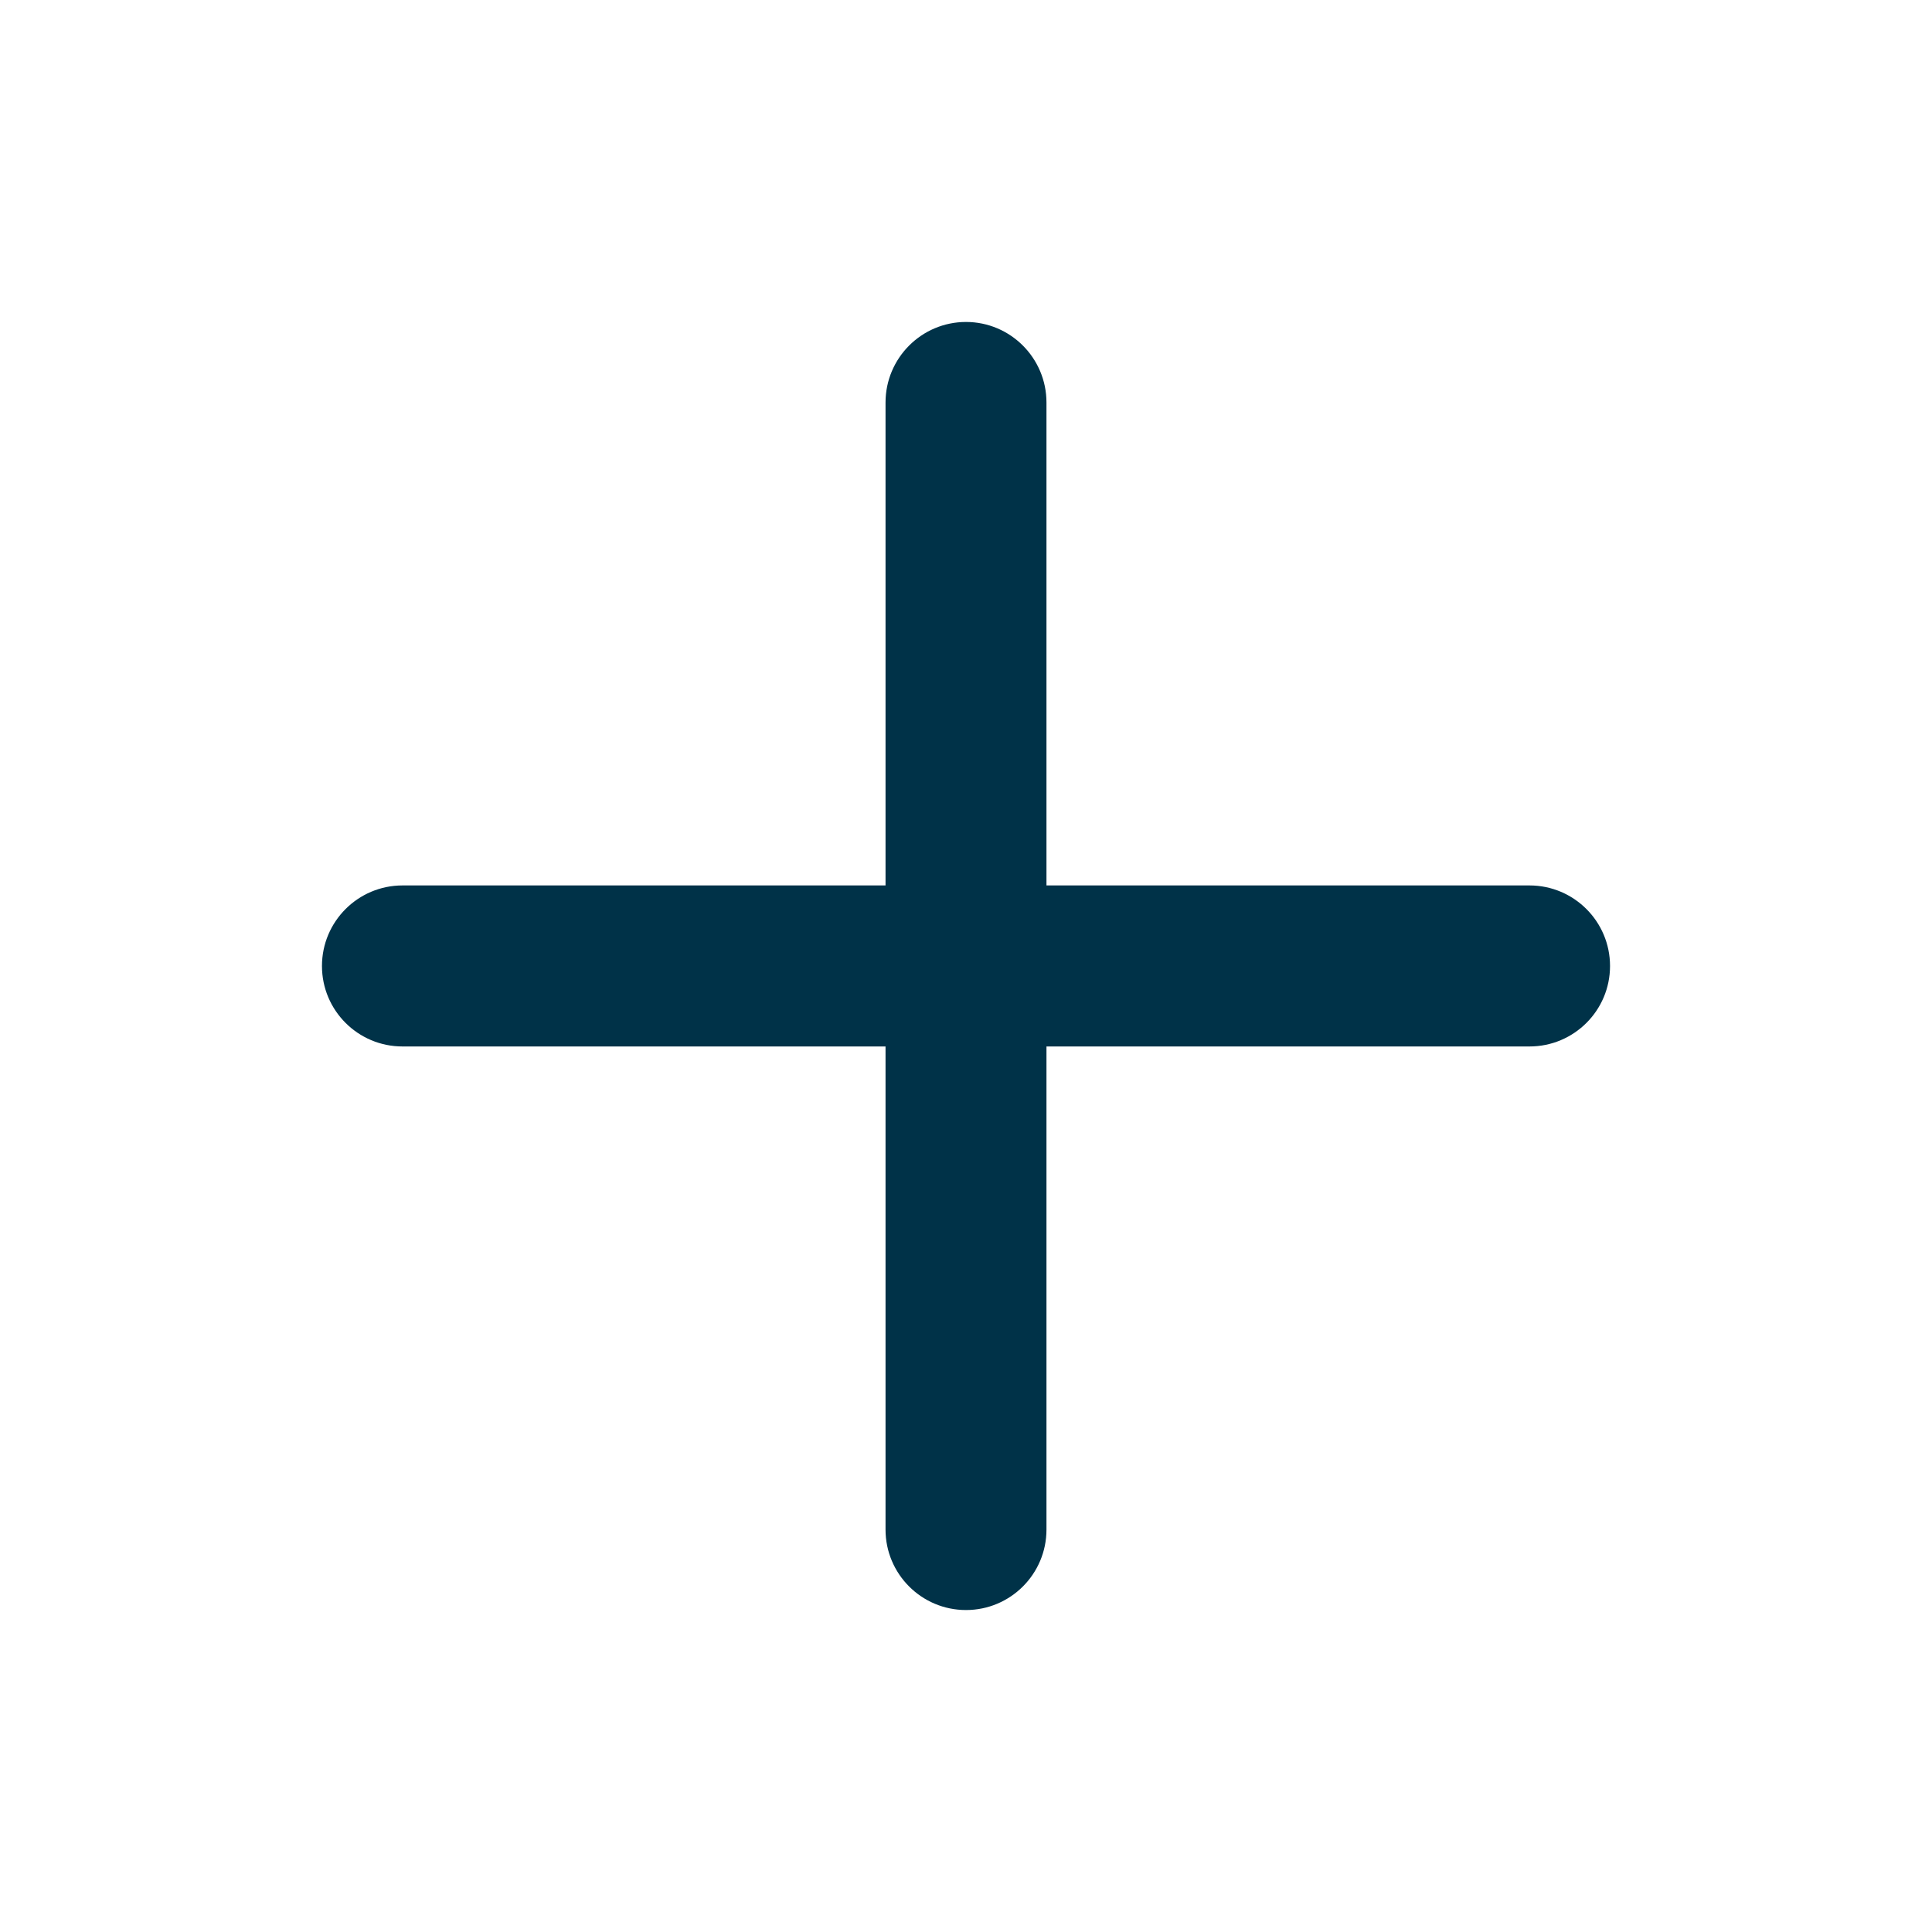 <svg width="20" height="20" viewBox="0 0 20 20" fill="none" xmlns="http://www.w3.org/2000/svg">
    <path fill-rule="evenodd" clip-rule="evenodd"
        d="M10 3.333C10.46 3.333 10.833 3.707 10.833 4.167V15.834C10.833 16.294 10.46 16.667 10 16.667C9.54 16.667 9.167 16.294 9.167 15.834V4.167C9.167 3.707 9.54 3.333 10 3.333Z"
        fill="#003248" />
    <path fill-rule="evenodd" clip-rule="evenodd"
        d="M3.333 10C3.333 9.54 3.706 9.166 4.167 9.166H15.833C16.294 9.166 16.667 9.54 16.667 10C16.667 10.46 16.294 10.833 15.833 10.833H4.167C3.706 10.833 3.333 10.46 3.333 10Z"
        fill="#003248" />
</svg>
